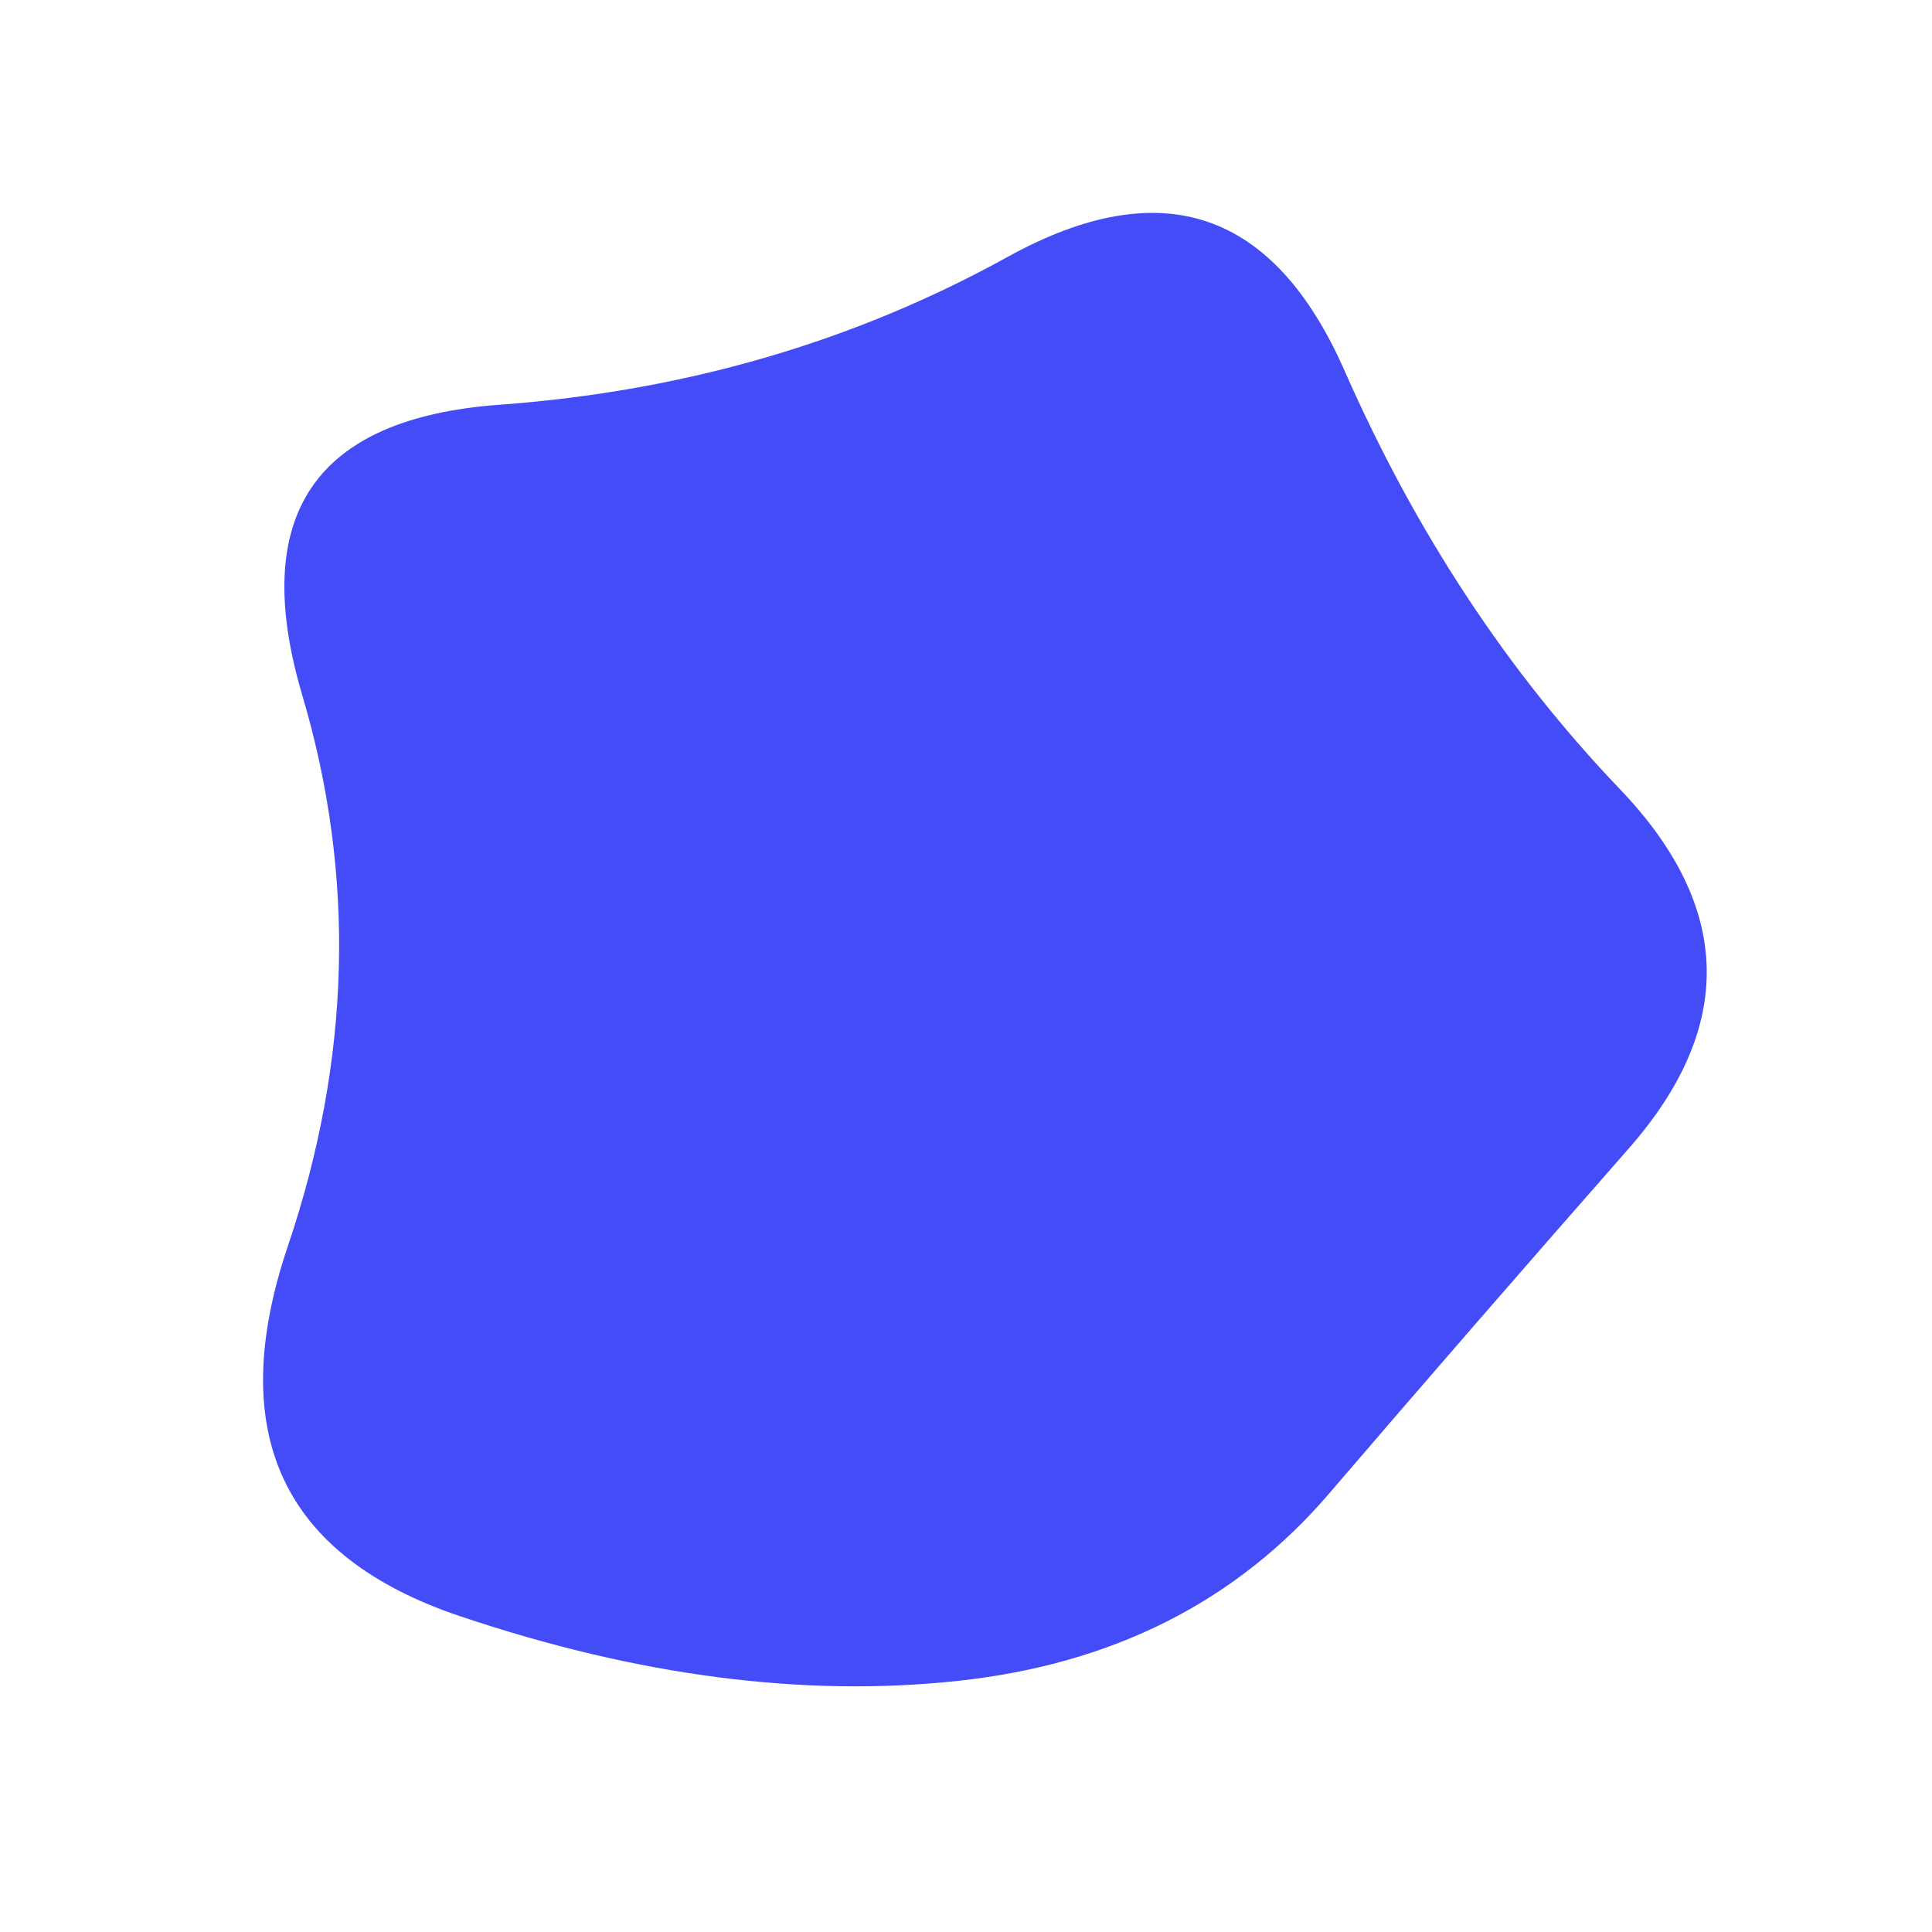 <svg viewBox="0 0 1000 1000" xmlns="http://www.w3.org/2000/svg"><defs><clipPath id="a"><path fill="currentColor" d="M843 594.5Q760 689 688 773t-192 97q-120 13-258-33.5T149 645q49-145 7.5-285t102-150.5Q402 199 521.5 133T696 192q55 125 142.5 216.5t4.5 186Z"/></clipPath></defs><g clip-path="url(#a)"><path fill="#444cf7" d="M843 594.5Q760 689 688 773t-192 97q-120 13-258-33.5T149 645q49-145 7.5-285t102-150.5Q402 199 521.5 133T696 192q55 125 142.5 216.5t4.5 186Z"/></g></svg>